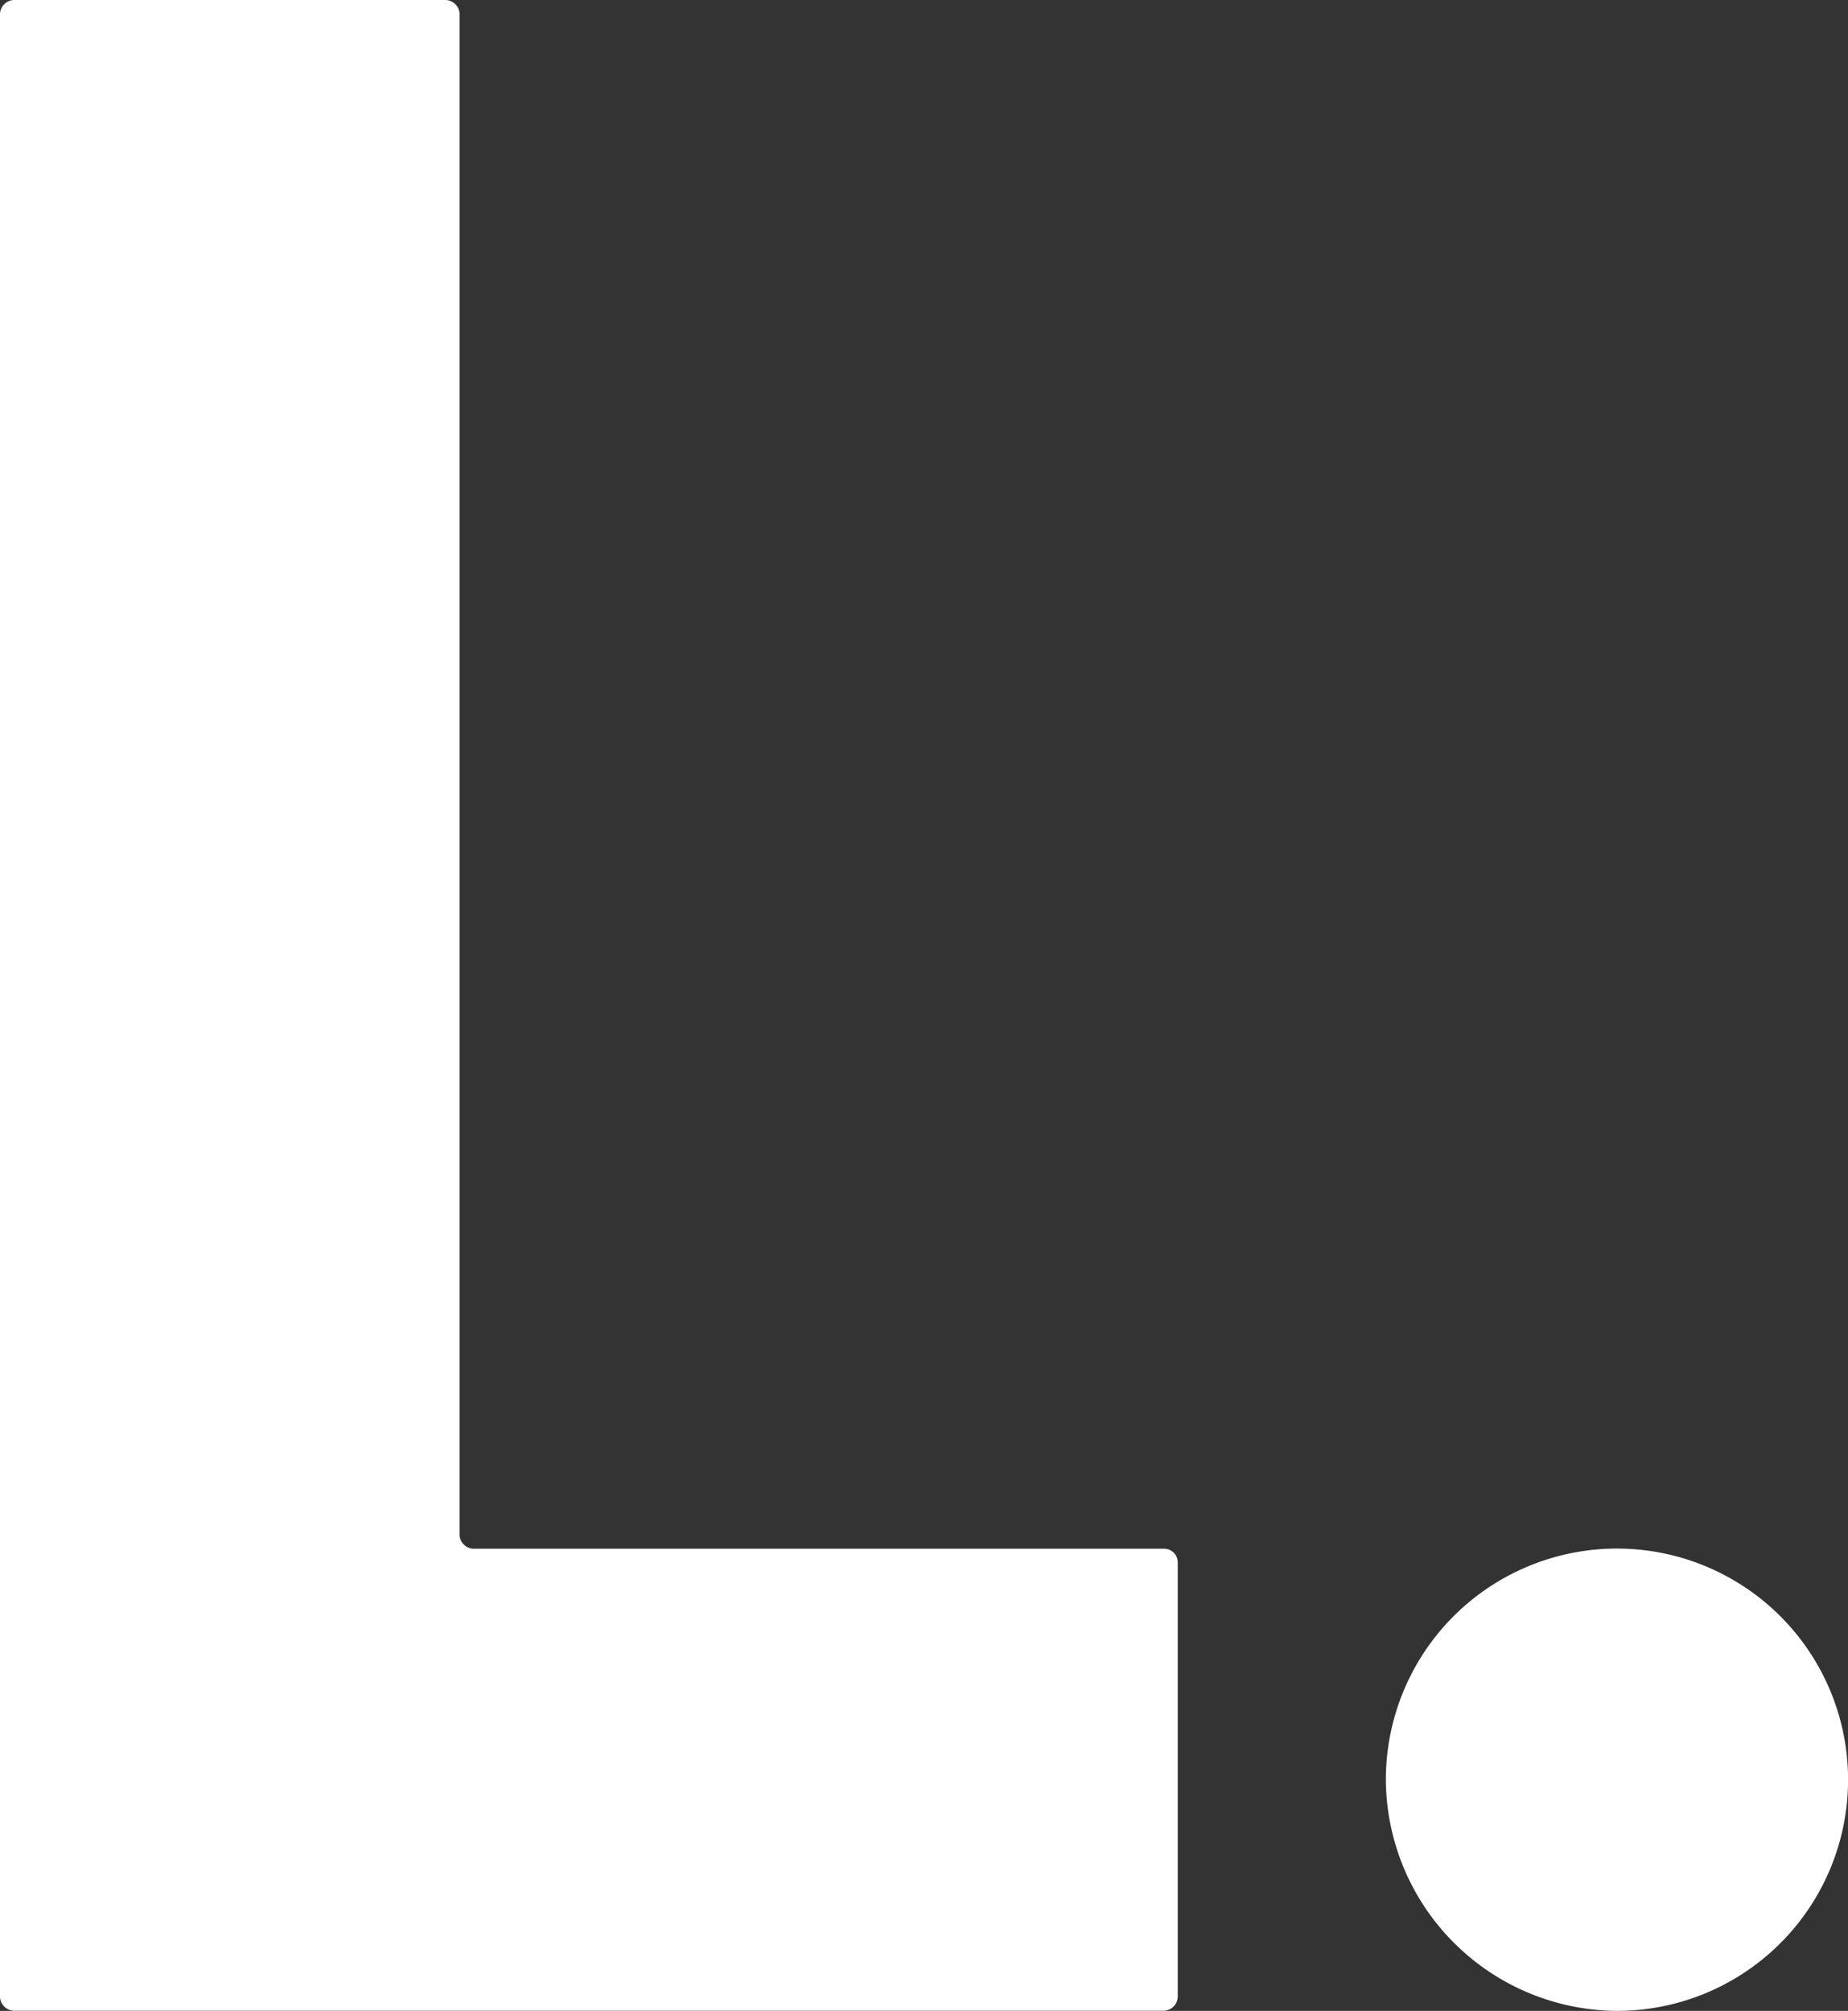 <svg xmlns="http://www.w3.org/2000/svg" viewBox="0 0 241.64 262.89"><rect x="0" y="0" width="241.64" height="262.89" fill="#333333" stroke="none"/><defs><style>.cls-1{fill:#fff;}</style></defs><g id="Layer_2" data-name="Layer 2"><g id="Logo_white_mini"><g id="Logo"><path class="cls-1" d="M154,204.27V261a1.88,1.88,0,0,1-1.88,1.87H1.88A1.88,1.88,0,0,1,0,261V1.88A1.88,1.88,0,0,1,1.88,0H58.21a1.88,1.88,0,0,1,1.88,1.88V200.59A1.88,1.88,0,0,0,62,202.47h90.21A1.79,1.79,0,0,1,154,204.27Z"/><path class="cls-1" d="M181.21,232.68a30.22,30.22,0,1,1,30.21,30.21A30.4,30.4,0,0,1,181.21,232.68Z"/></g></g></g></svg>